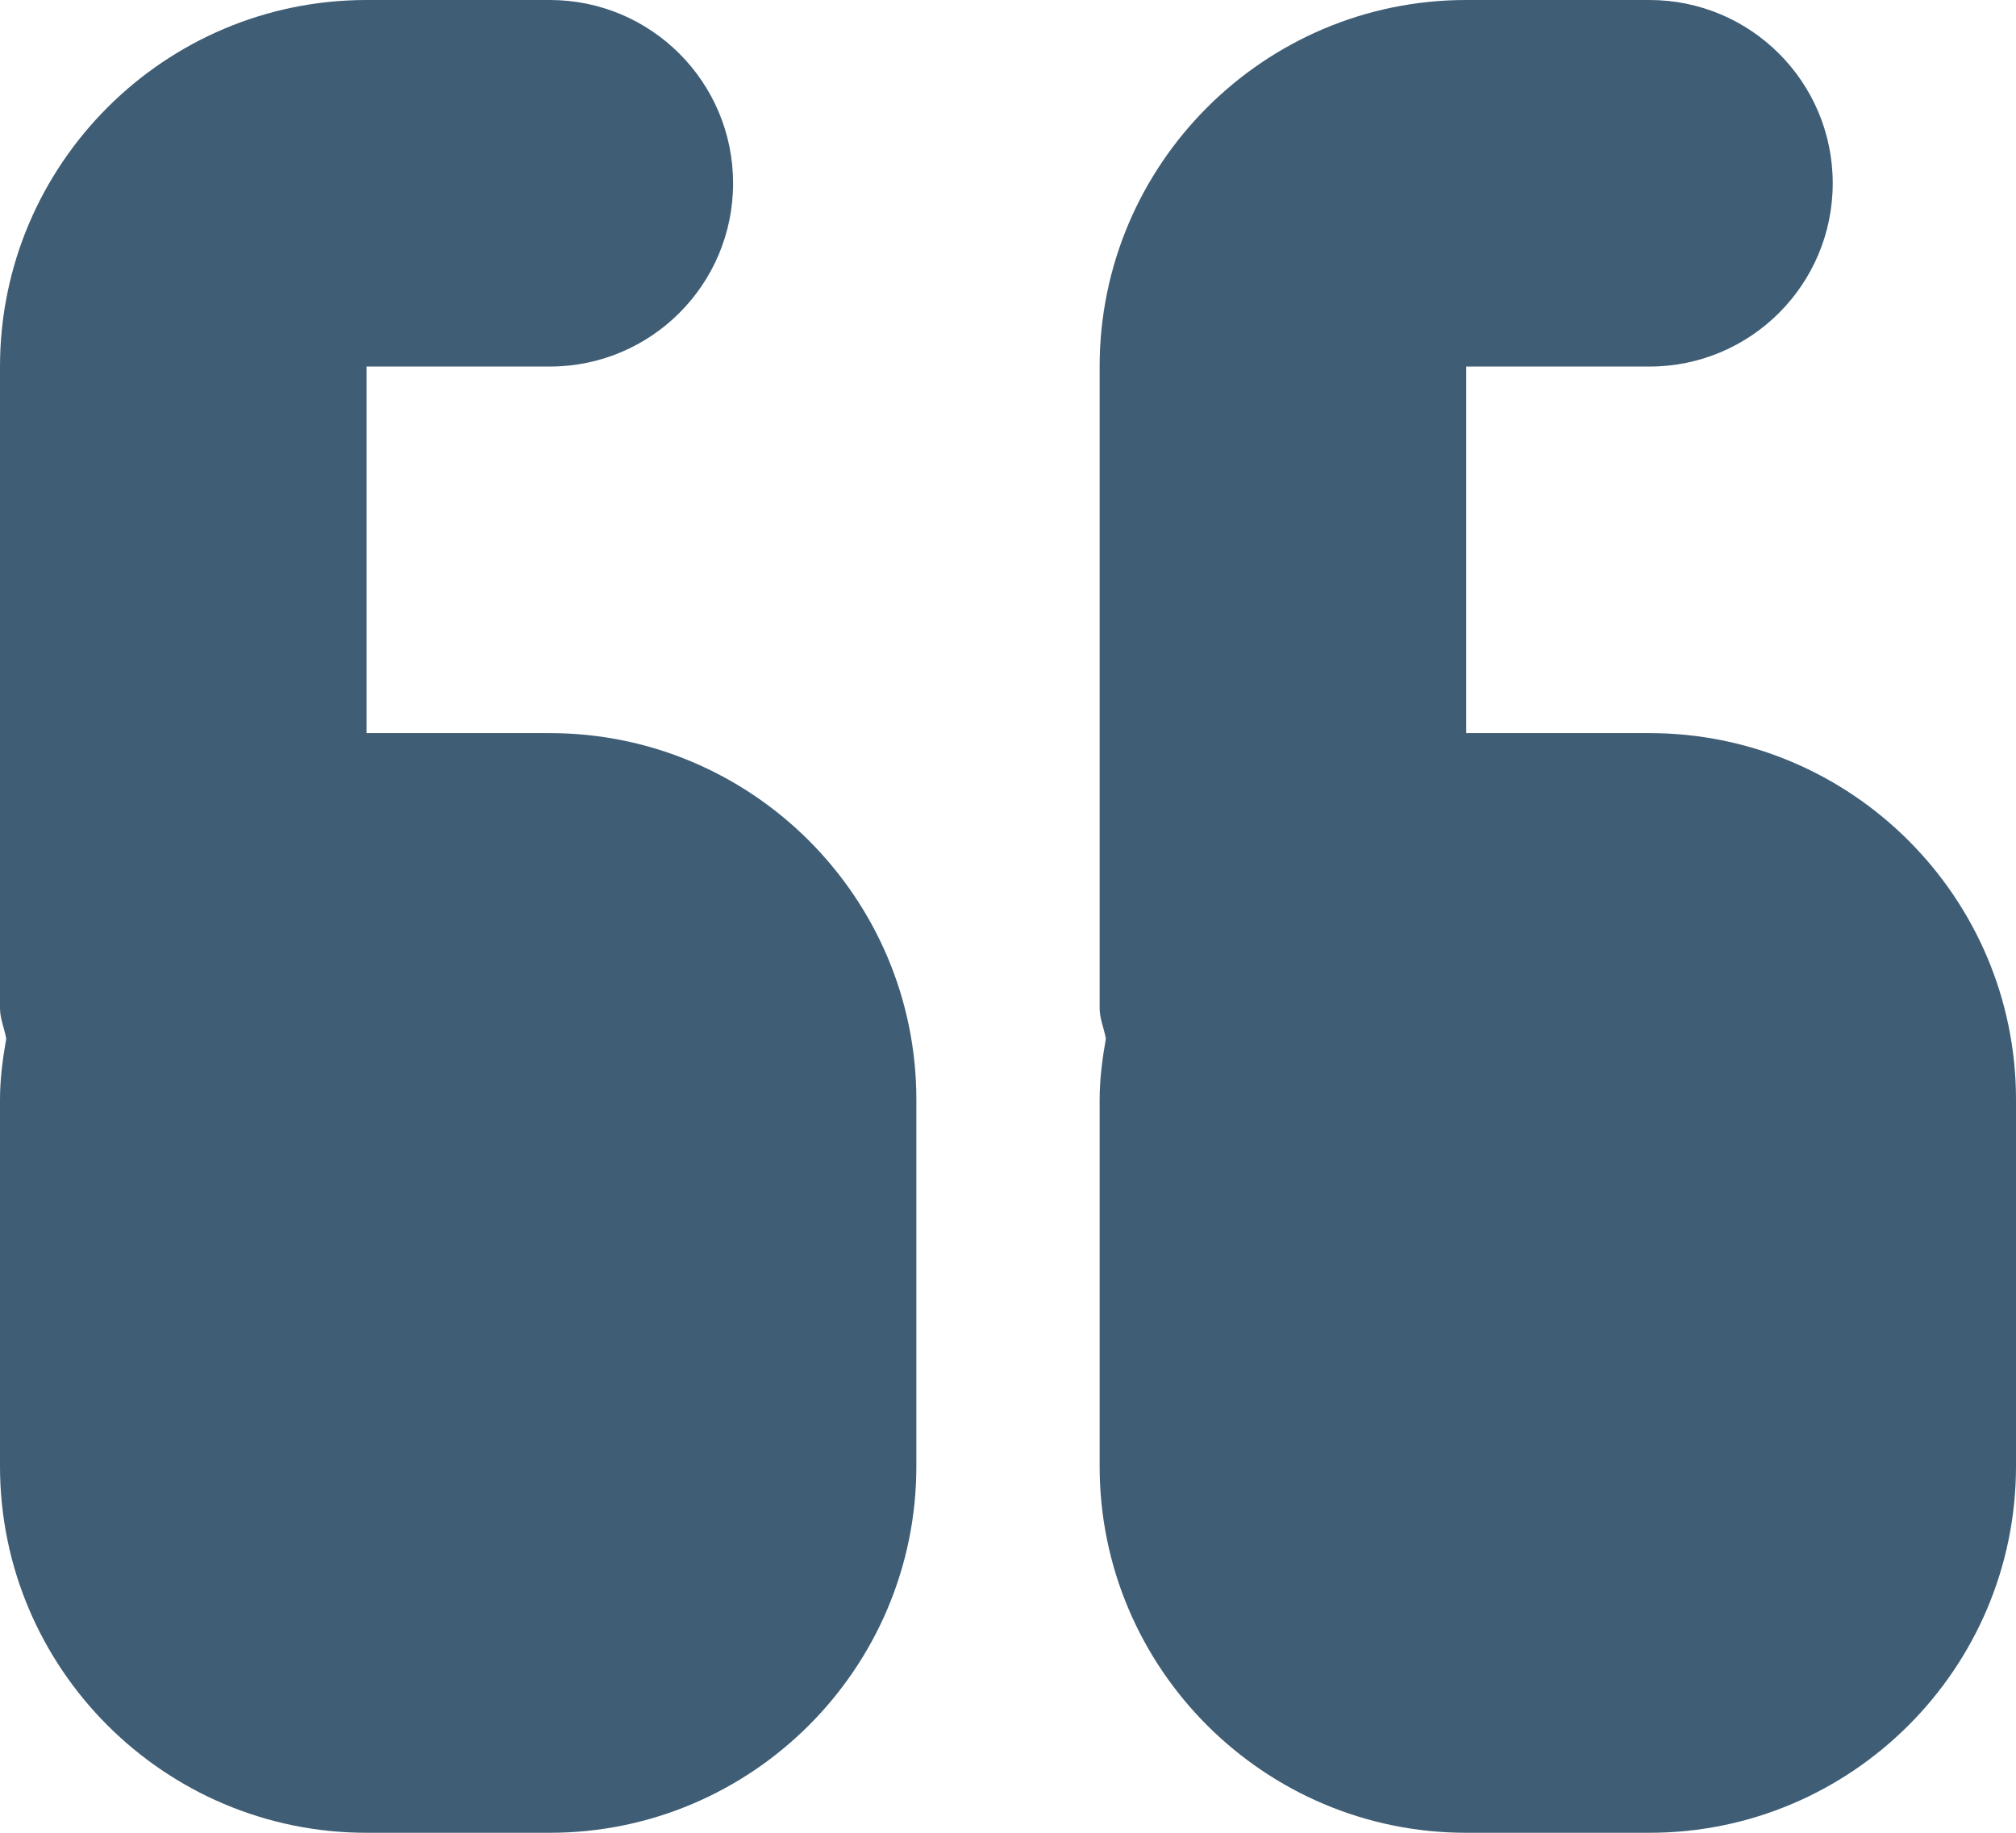 <?xml version="1.0" encoding="UTF-8"?>
<svg width="11px" height="10px" viewBox="0 0 11 10" version="1.1" xmlns="http://www.w3.org/2000/svg" xmlns:xlink="http://www.w3.org/1999/xlink">
    <!-- Generator: Sketch 63.1 (92452) - https://sketch.com -->
    <title>Icon/Editors/Small/Insert Quote</title>
    <desc>Created with Sketch.</desc>
    <g id="Symbols" stroke="none" stroke-width="1" fill="none" fill-rule="evenodd">
        <g id="Icons/Editors/Small/Insert-Quote" fill="#3F5D75">
            <g id="Icon/Editors/Small/Insert-Quote">
                <path d="M0,8 C0,9.103 0.897,10 2,10 L3,10 C4.103,10 5,9.103 5,8 L5,6 C5,4.897 4.103,4 3,4 L2,4 L2,2 L3,2 C3.552,2 4,1.553 4,1 C4,0.447 3.552,0 3,0 L2,0 C0.897,0 0,0.897 0,2 L0,5.5 C0,5.559 0.024,5.61 0.034,5.667 C0.015,5.776 0,5.886 0,6 L0,8 Z" id="Fill-36"></path>
                <path d="M6,8 C6,9.103 6.897,10 8,10 L9,10 C10.103,10 11,9.103 11,8 L11,6 C11,4.897 10.103,4 9,4 L8,4 L8,2 L9,2 C9.552,2 10,1.553 10,1 C10,0.447 9.552,0 9,0 L8,0 C6.897,0 6,0.897 6,2 L6,5.5 C6,5.559 6.024,5.61 6.034,5.667 C6.015,5.776 6,5.886 6,6 L6,8 Z" id="Fill-37"></path>
            </g>
        </g>
    </g>
</svg>